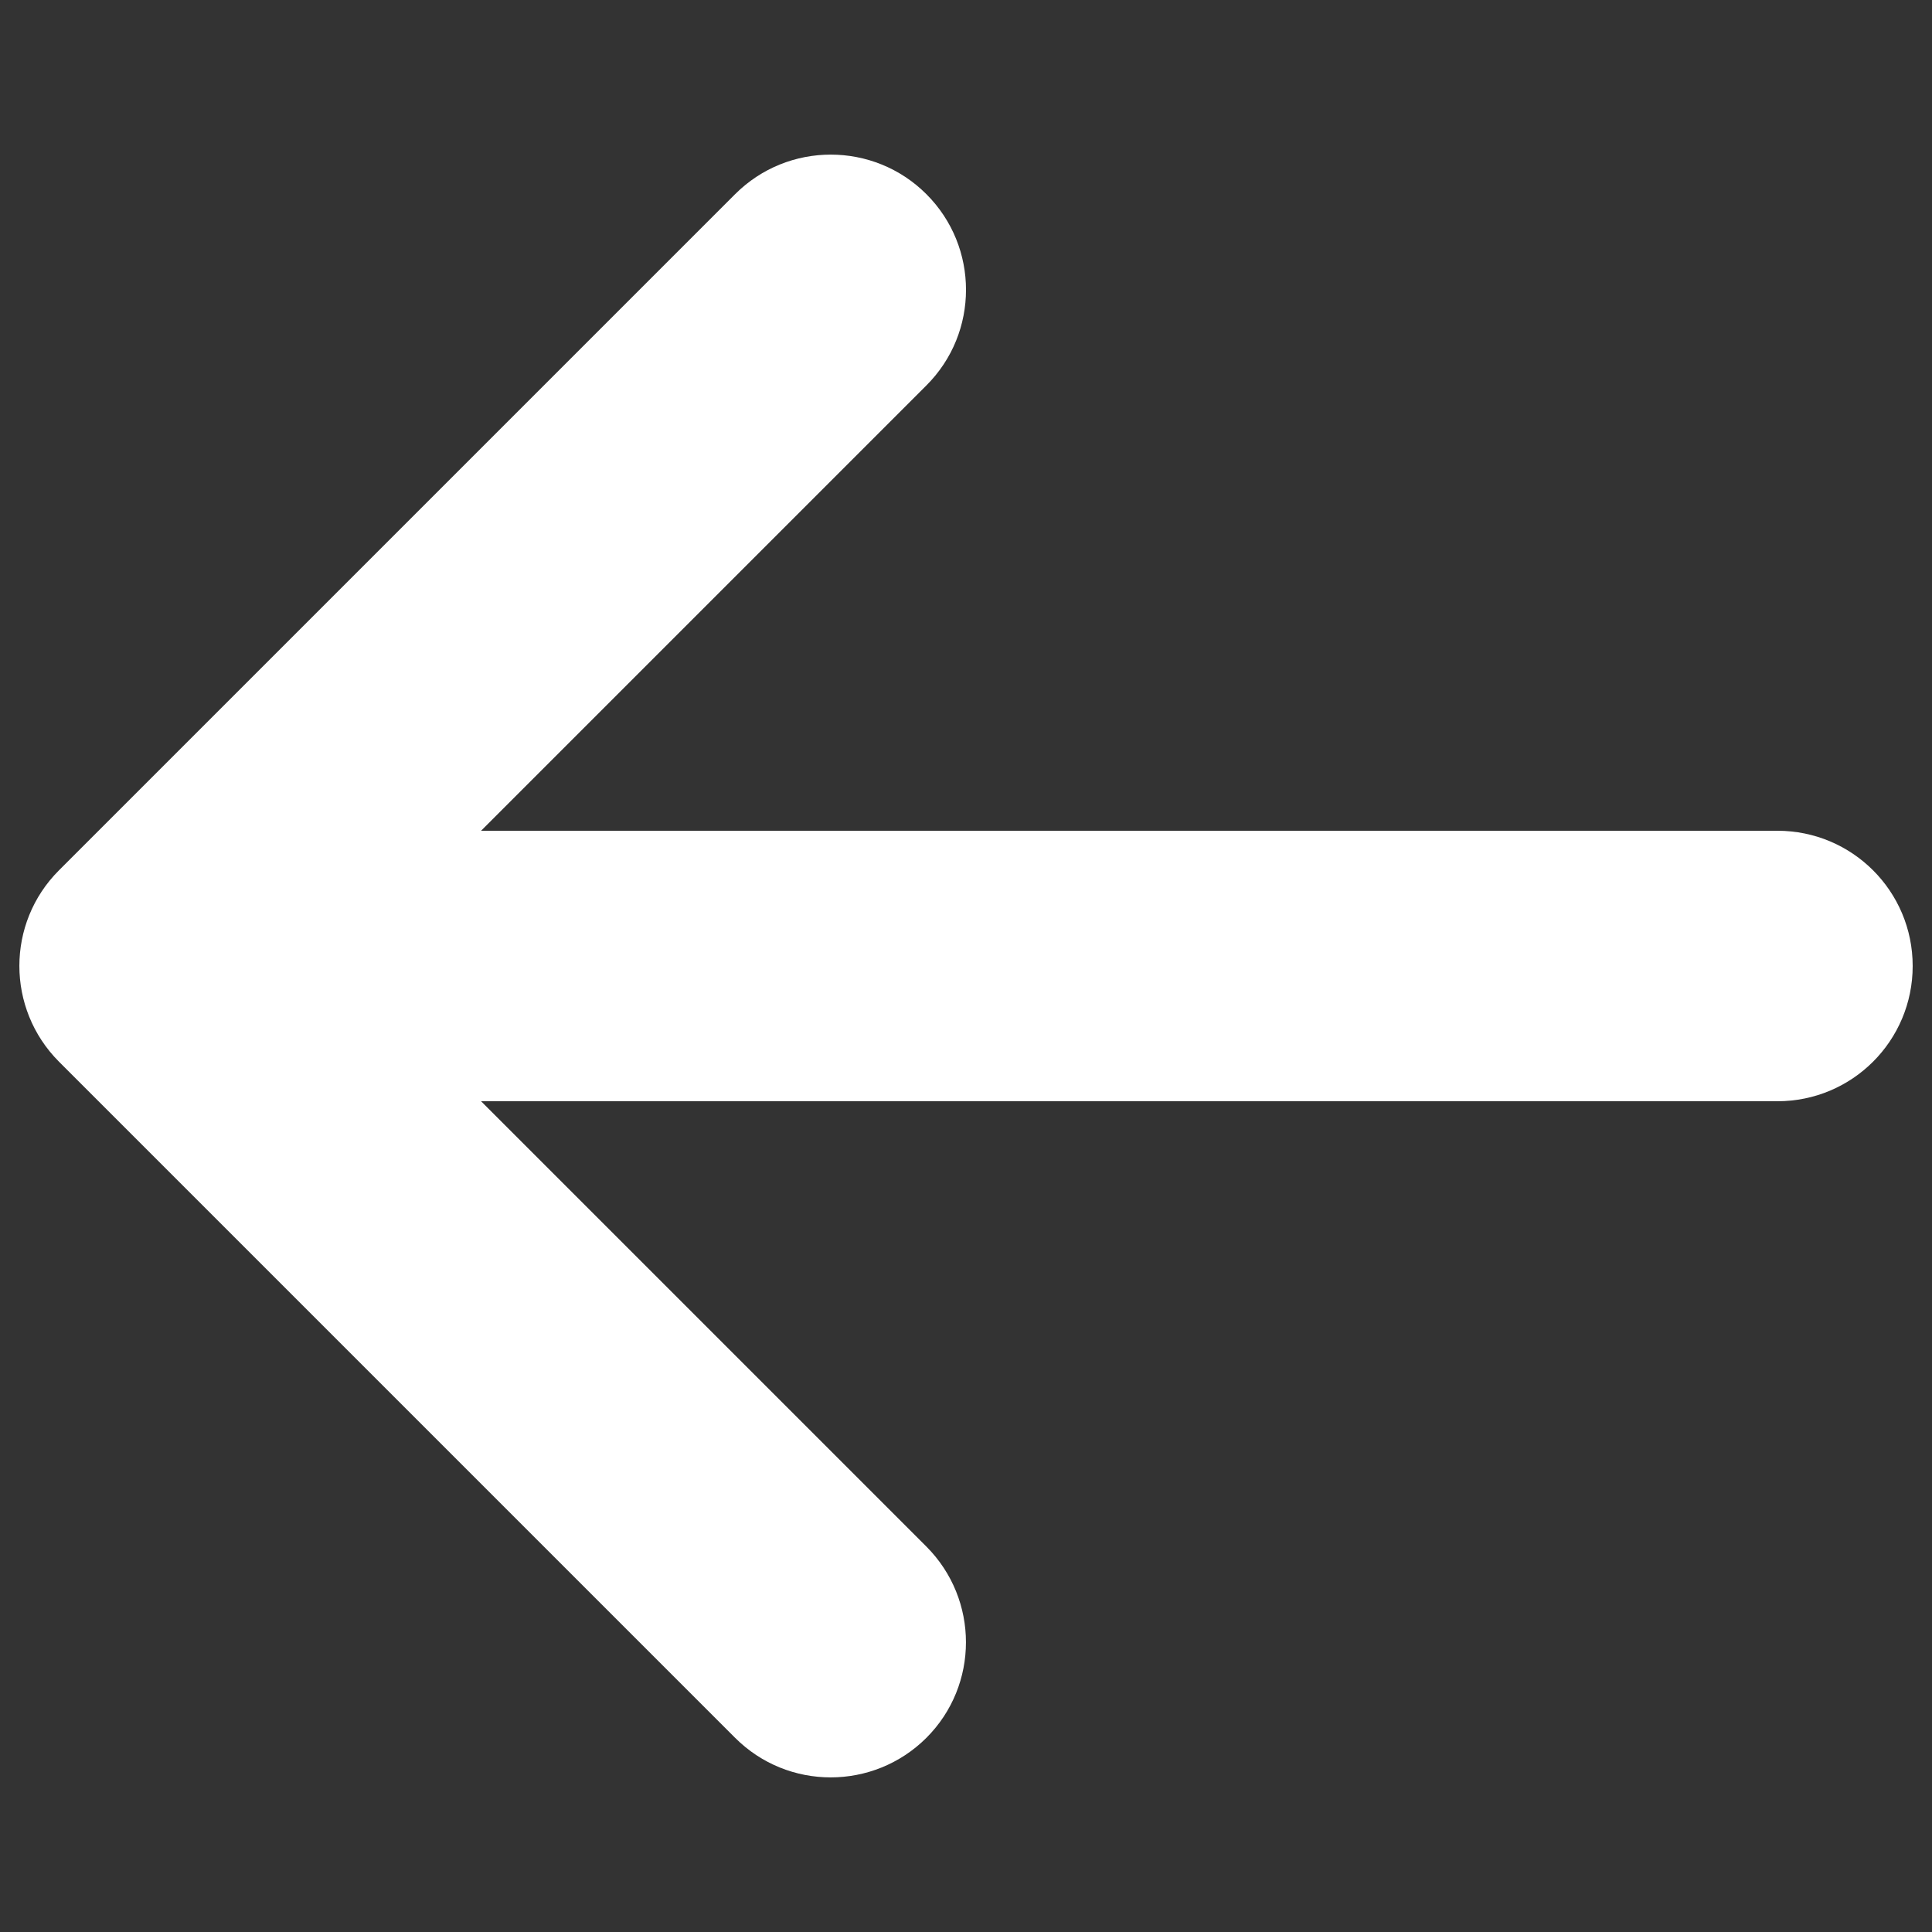 <svg xmlns="http://www.w3.org/2000/svg" viewBox="0 0 1000 1000">
  <rect x="0" y="0" width="1000" height="1000" fill="#333333" stroke="none"/>
  <path fill="white"
    d="M380.5 100.5l-350 350c-27.3 27.3-27.3 71.6 0 99l350 350c27.3 27.3 71.6 27.3 99 0 27.3-27.3 27.3-71.6 0-99L249 570h671c38.7 0 70-31.3 70-70s-31.3-70-70-70H249l230.5-230.5c13.7-13.7 20.5-31.6 20.5-49.5s-6.8-35.8-20.5-49.5c-27.3-27.3-71.7-27.3-99 0z" />
</svg>